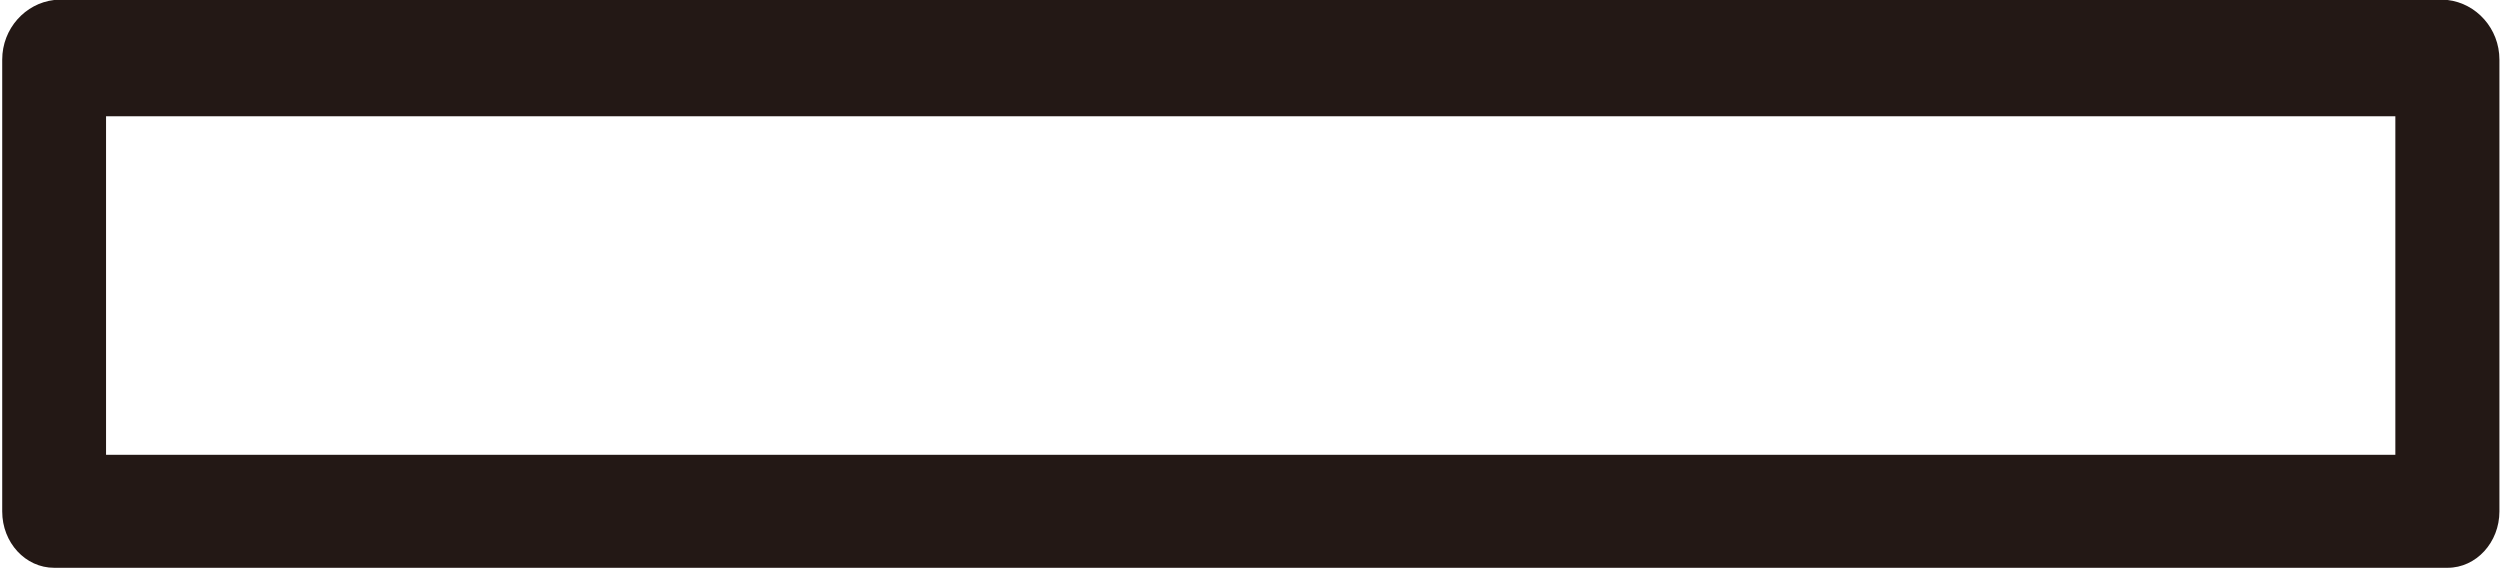 ﻿<?xml version="1.0" encoding="utf-8"?>
<svg version="1.1" xmlns:xlink="http://www.w3.org/1999/xlink" width="43px" height="10px" xmlns="http://www.w3.org/2000/svg">
  <g transform="matrix(1 0 0 1 -16 -253 )">
    <path d="M 42.99 8.797  C 42.99 9.328  42.592 9.766  42.098 9.766  L 0.931 9.766  C 0.437 9.766  0.038 9.333  0.038 8.797  L 0.038 1.026  C 0.038 0.49  0.437 0.057  0.931 0  L 42.098 0  C 42.592 0.057  42.99 0.49  42.99 1.026  L 42.99 8.797  Z M 1.824 2  L 1.824 7.823  L 41.2 7.823  L 41.2 2  L 1.824 2  Z " fill-rule="nonzero" fill="#231815" stroke="none" transform="matrix(1 0 0 1 16 253 )" />
  </g>
</svg>